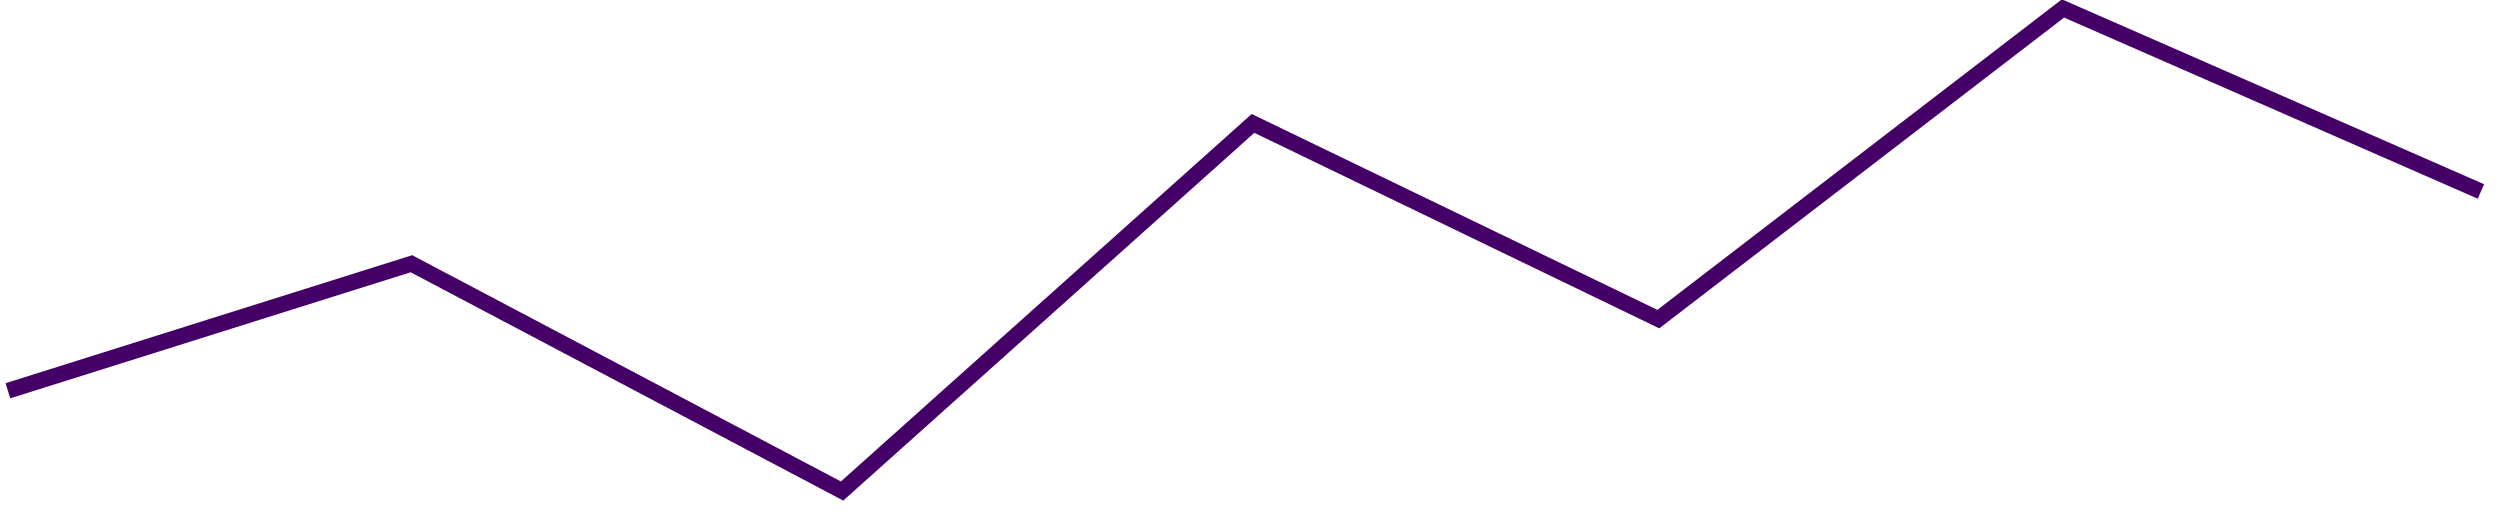 ﻿<?xml version="1.0" encoding="utf-8"?>
<svg version="1.1" xmlns:xlink="http://www.w3.org/1999/xlink" width="316px" height="65px" xmlns="http://www.w3.org/2000/svg">
  <g transform="matrix(1 0 0 1 -17 -212 )">
    <path d="M 0.001 48.392  L 51.002 32.335  L 105.438 61.065  L 157.379 14.599  L 208.611 39.334  L 259.761 0.069  L 312.59 23.202  " stroke-width="2" stroke="#450068" fill="none" transform="matrix(1 0 0 1 18 213 )" />
  </g>
</svg>